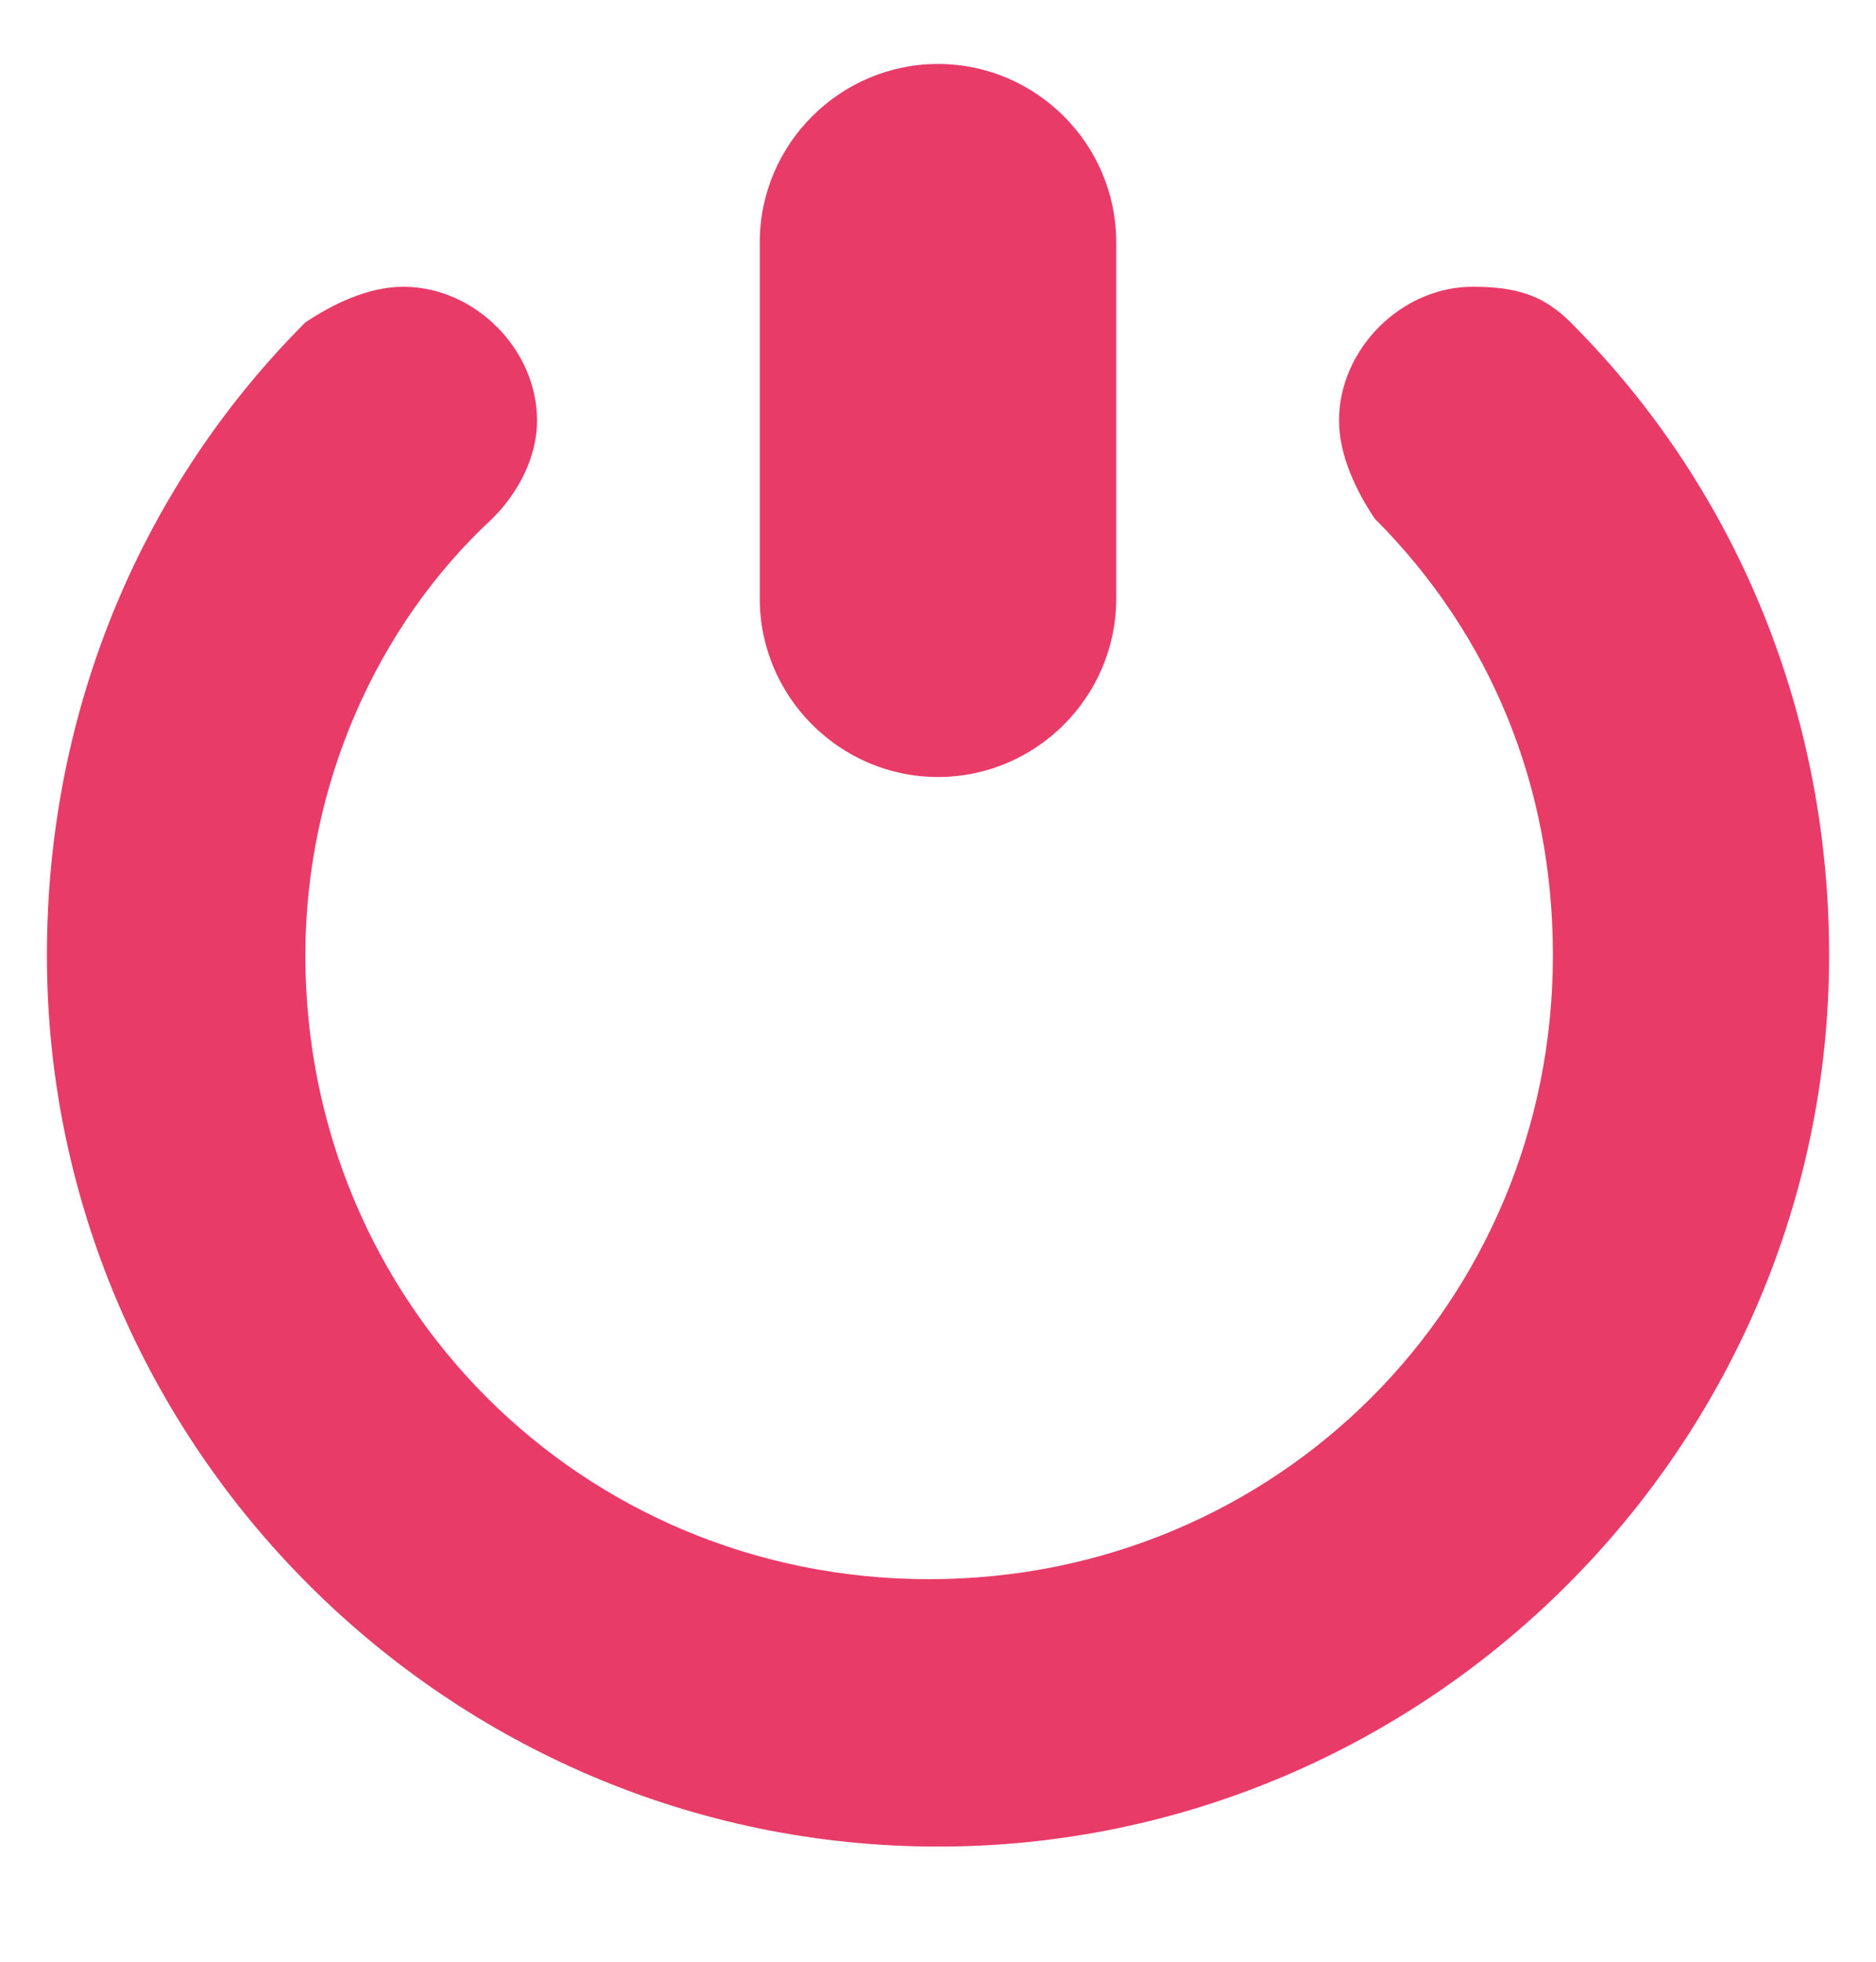 <svg width="22" height="23" viewBox="0 0 22 23" fill="none" xmlns="http://www.w3.org/2000/svg">
<path d="M11 9.11C12.15 9.11 13.09 8.169 13.09 7.02V2.84C13.09 1.69 12.15 0.75 11 0.75C9.851 0.75 8.91 1.69 8.91 2.84V7.02C8.91 8.169 9.851 9.11 11 9.11Z" fill="#E83B68"/>
<path d="M18.419 3.78C18.106 3.467 17.793 3.362 17.27 3.362C16.434 3.362 15.703 4.094 15.703 4.93C15.703 5.348 15.912 5.766 16.12 6.079C17.479 7.438 18.211 9.214 18.211 11.2C18.211 15.275 14.971 18.515 10.896 18.515C6.82 18.515 3.581 15.275 3.581 11.2C3.581 9.214 4.417 7.333 5.775 6.079C6.089 5.766 6.298 5.348 6.298 4.93C6.298 4.094 5.566 3.362 4.73 3.362C4.312 3.362 3.894 3.571 3.581 3.78C1.7 5.661 0.55 8.274 0.55 11.2C0.55 16.947 5.253 21.65 11 21.65C16.748 21.65 21.45 16.947 21.45 11.2C21.45 8.274 20.301 5.661 18.419 3.78Z" fill="#E83B68"/>
</svg>
